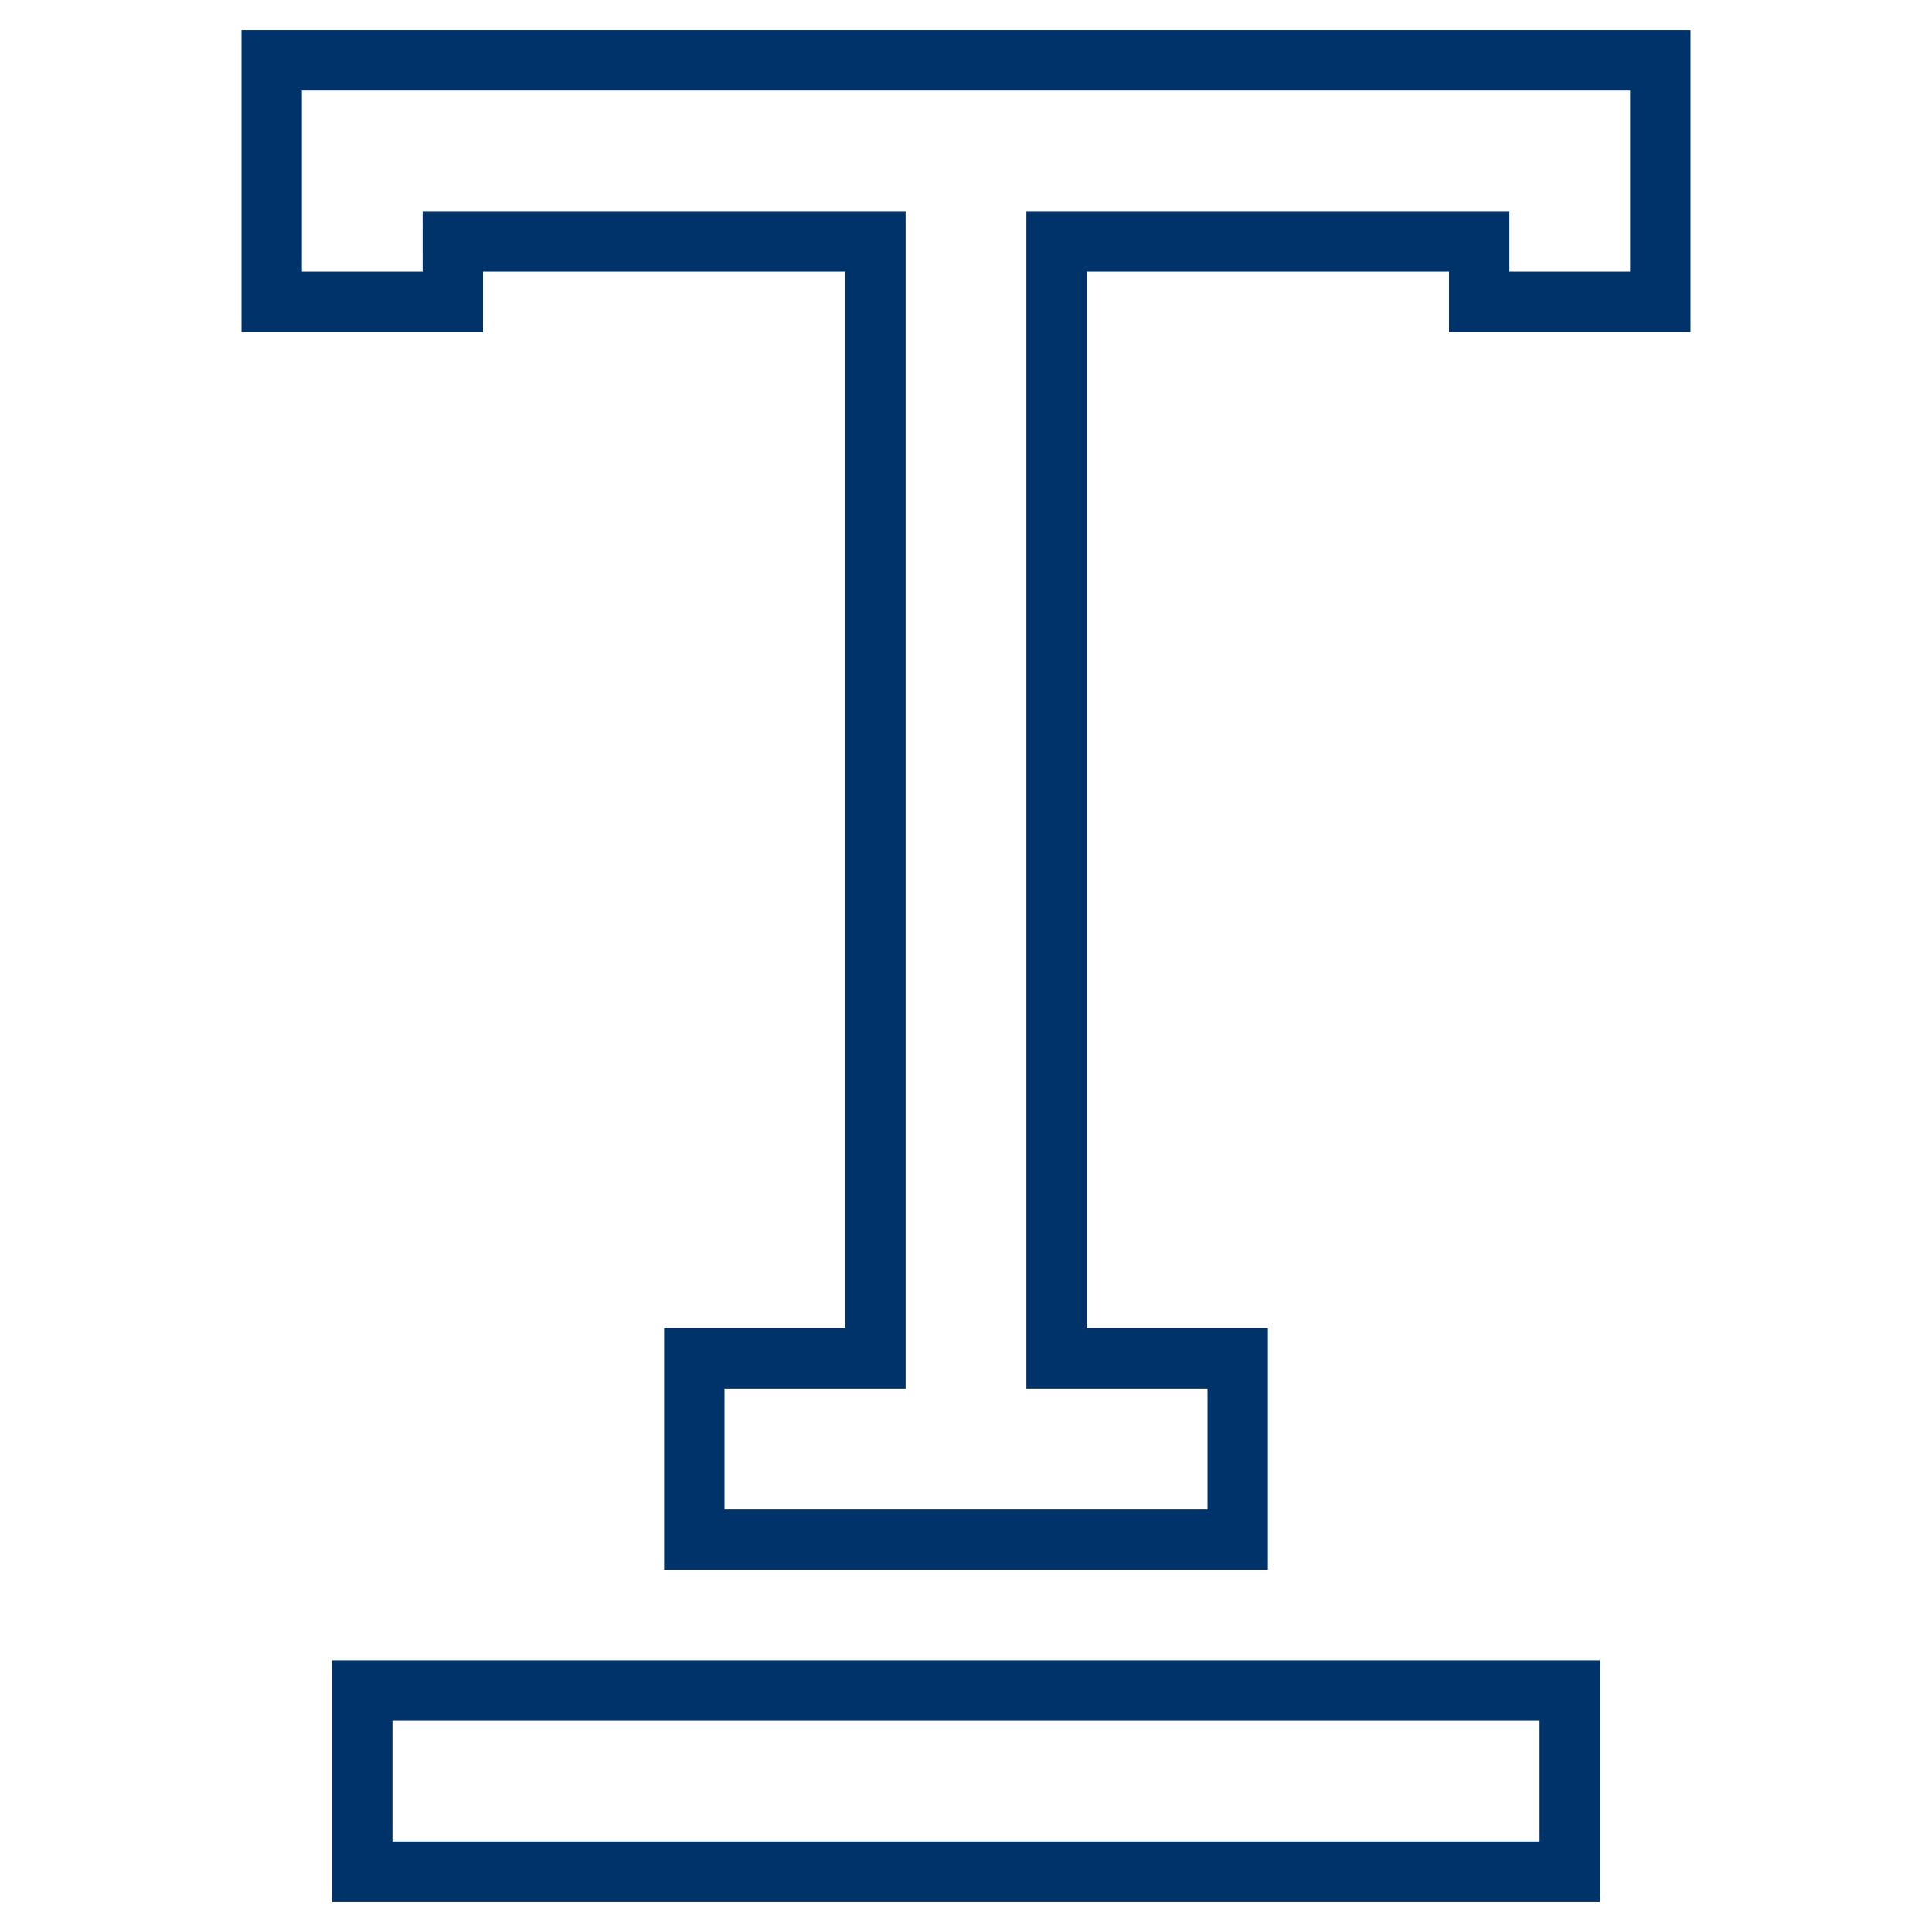 <?xml version="1.0" encoding="UTF-8"?>
<svg xmlns="http://www.w3.org/2000/svg" aria-describedby="desc" aria-labelledby="title" viewBox="0 0 64 64"><path fill="none" stroke="#003369" stroke-miterlimit="10" stroke-width="2" d="M9 2v8h6V8h14v37h-6v6h18v-6h-6V8h14v2h6V2H9z" data-name="layer2" style="stroke: #003369;"/><path fill="none" stroke="#003369" stroke-miterlimit="10" stroke-width="2" d="M12 56h40v6H12z" data-name="layer1" style="stroke: #003369;"/></svg>
